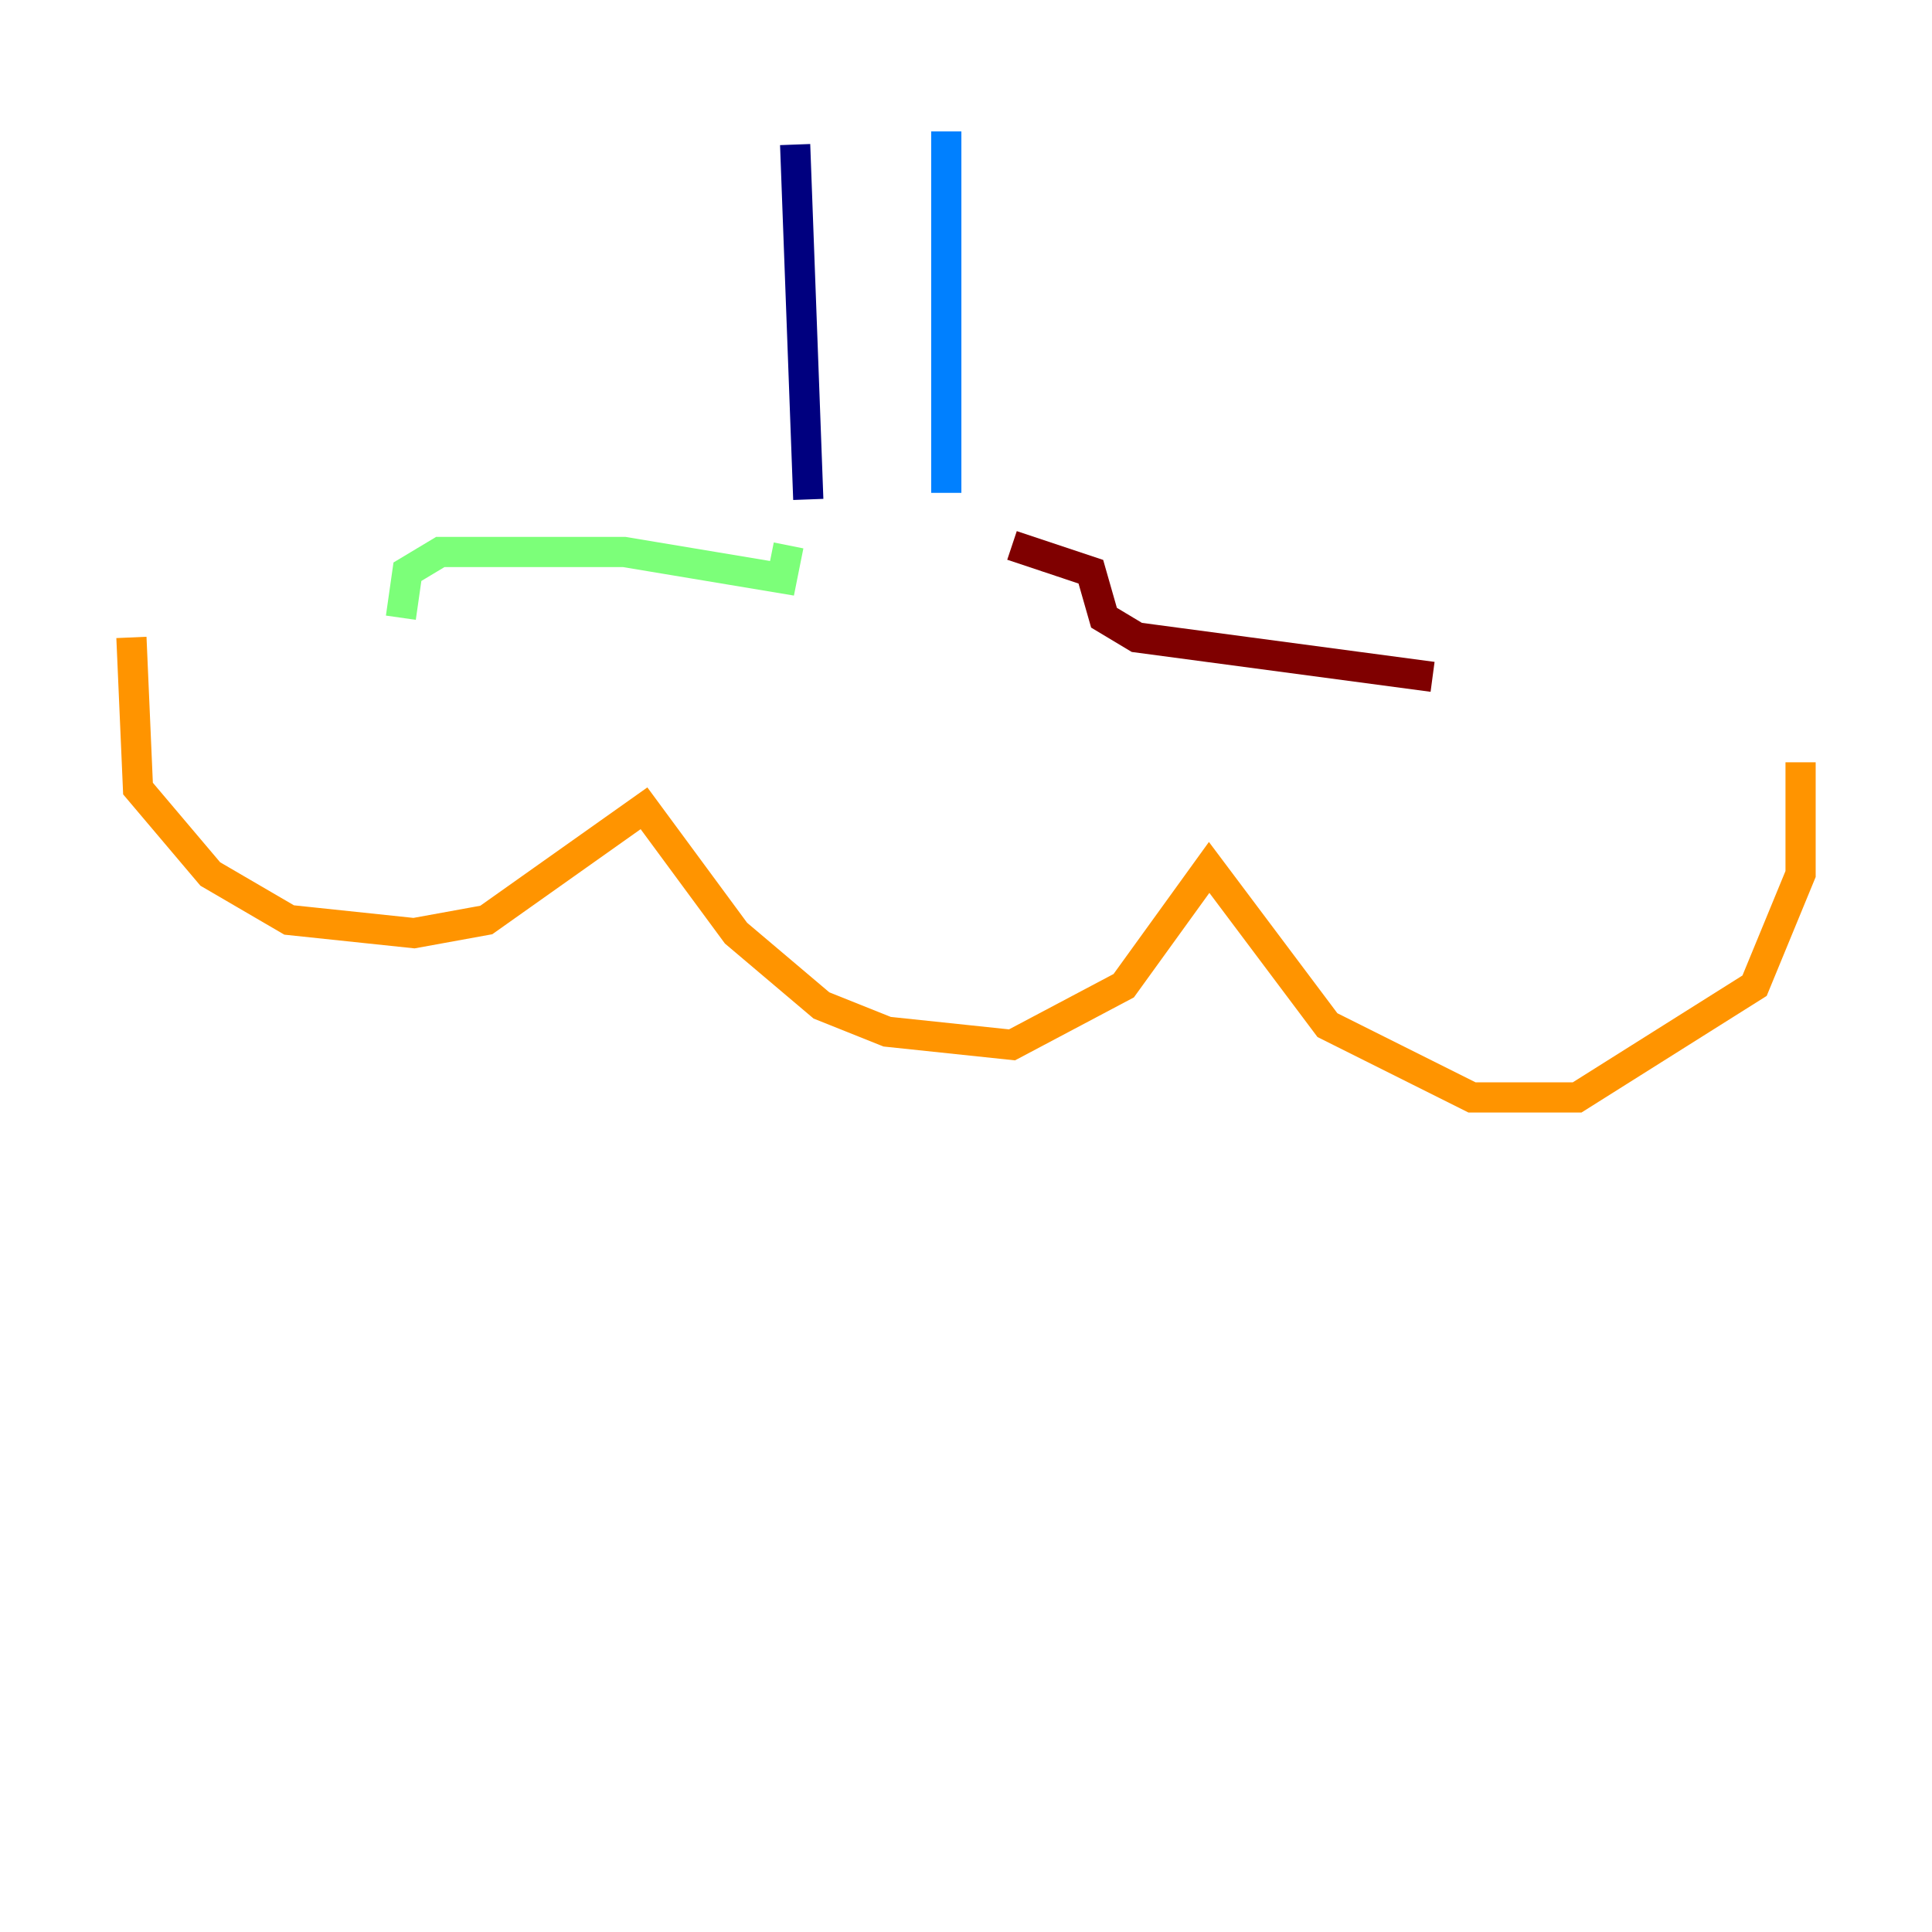 <?xml version="1.0" encoding="utf-8" ?>
<svg baseProfile="tiny" height="128" version="1.2" viewBox="0,0,128,128" width="128" xmlns="http://www.w3.org/2000/svg" xmlns:ev="http://www.w3.org/2001/xml-events" xmlns:xlink="http://www.w3.org/1999/xlink"><defs /><polyline fill="none" points="52.68,9.578 53.551,33.088" stroke="#00007f" stroke-width="2" /><polyline fill="none" points="62.694,8.707 62.694,32.653" stroke="#0080ff" stroke-width="2" /><polyline fill="none" points="52.245,36.136 51.809,38.313 41.361,36.571 29.17,36.571 26.993,37.878 26.558,40.925" stroke="#7cff79" stroke-width="2" /><polyline fill="none" points="8.707,42.231 9.143,52.245 13.932,57.905 19.157,60.952 27.429,61.823 32.218,60.952 42.667,53.551 48.762,61.823 54.422,66.612 58.776,68.354 67.048,69.225 74.449,65.306 80.109,57.469 87.946,67.918 97.524,72.707 104.49,72.707 116.245,65.306 119.293,57.905 119.293,50.503" stroke="#ff9400" stroke-width="2" /><polyline fill="none" points="67.048,36.136 72.272,37.878 73.143,40.925 75.32,42.231 94.912,44.843" stroke="#7f0000" stroke-width="2" /></svg>
